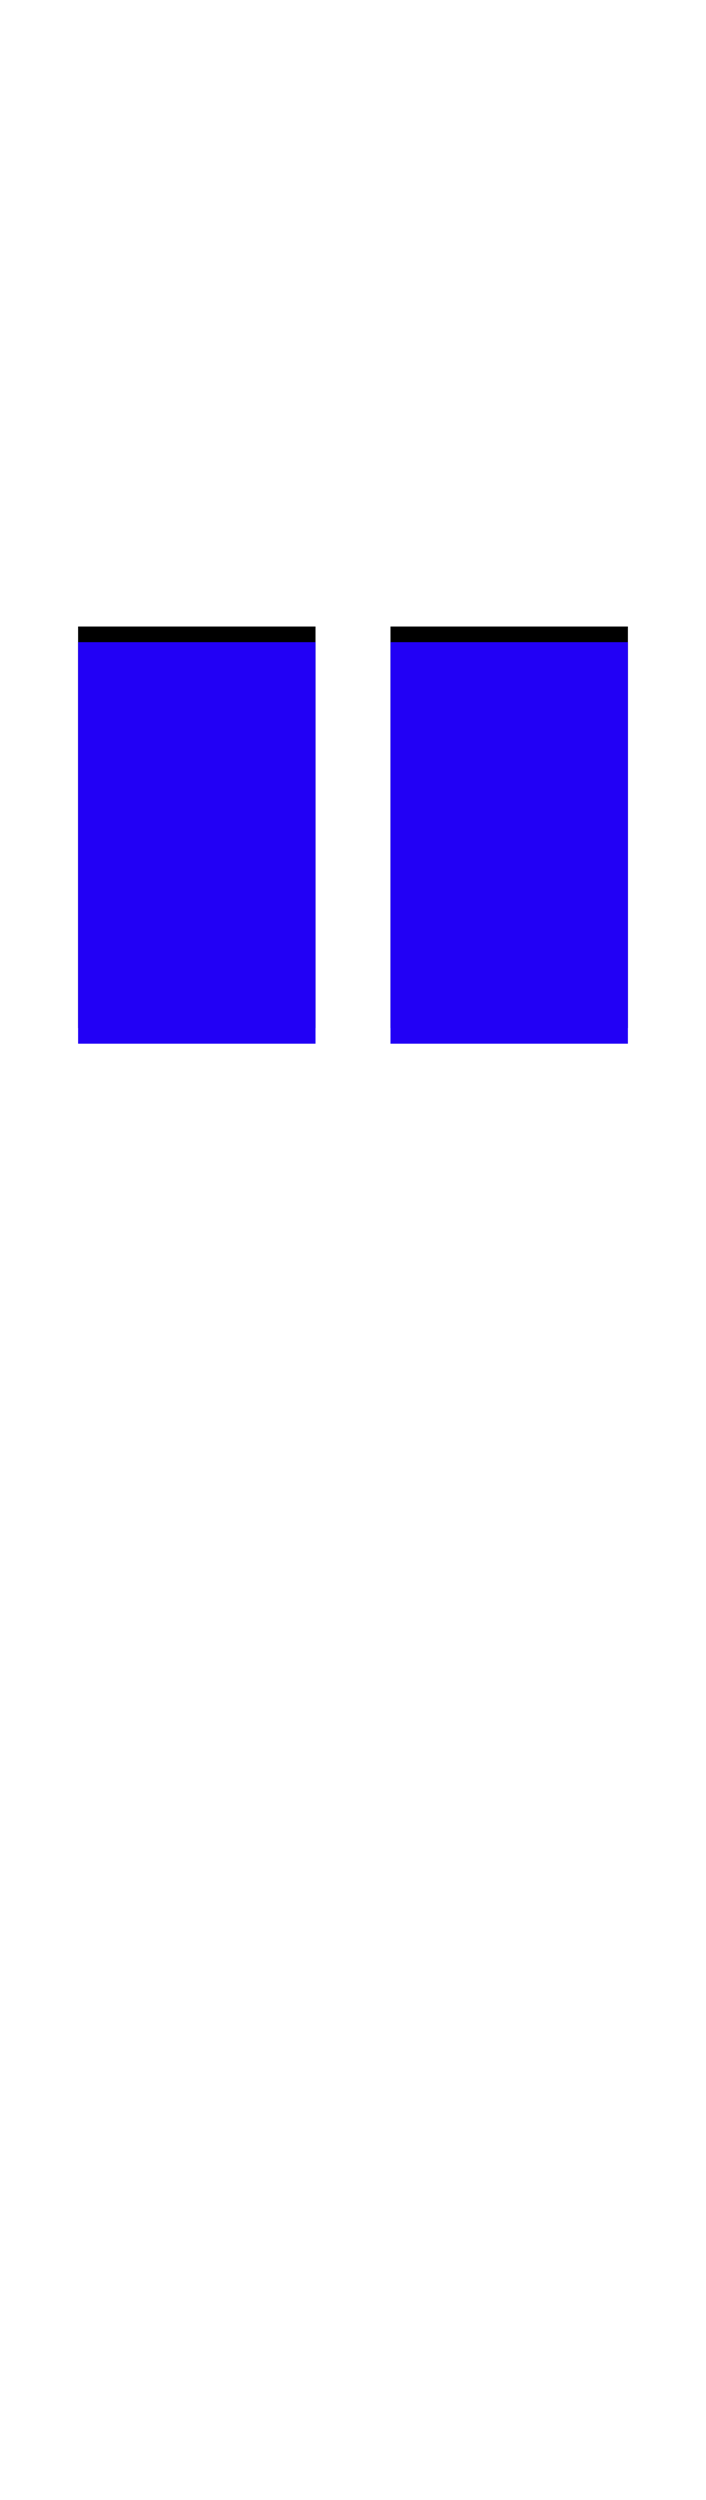 <svg xmlns="http://www.w3.org/2000/svg" id="glyph5" viewBox="0 0 452 1600">
  <defs/>
  <path fill="#000000" d="M250,658 L250,401 L402,401 L402,658 Z M50,658 L50,401 L202,401 L202,658 Z"/>
  <path fill="#2200f5" d="M250,668 L250,411 L402,411 L402,668 Z M50,668 L50,411 L202,411 L202,668 Z"/>
</svg>
